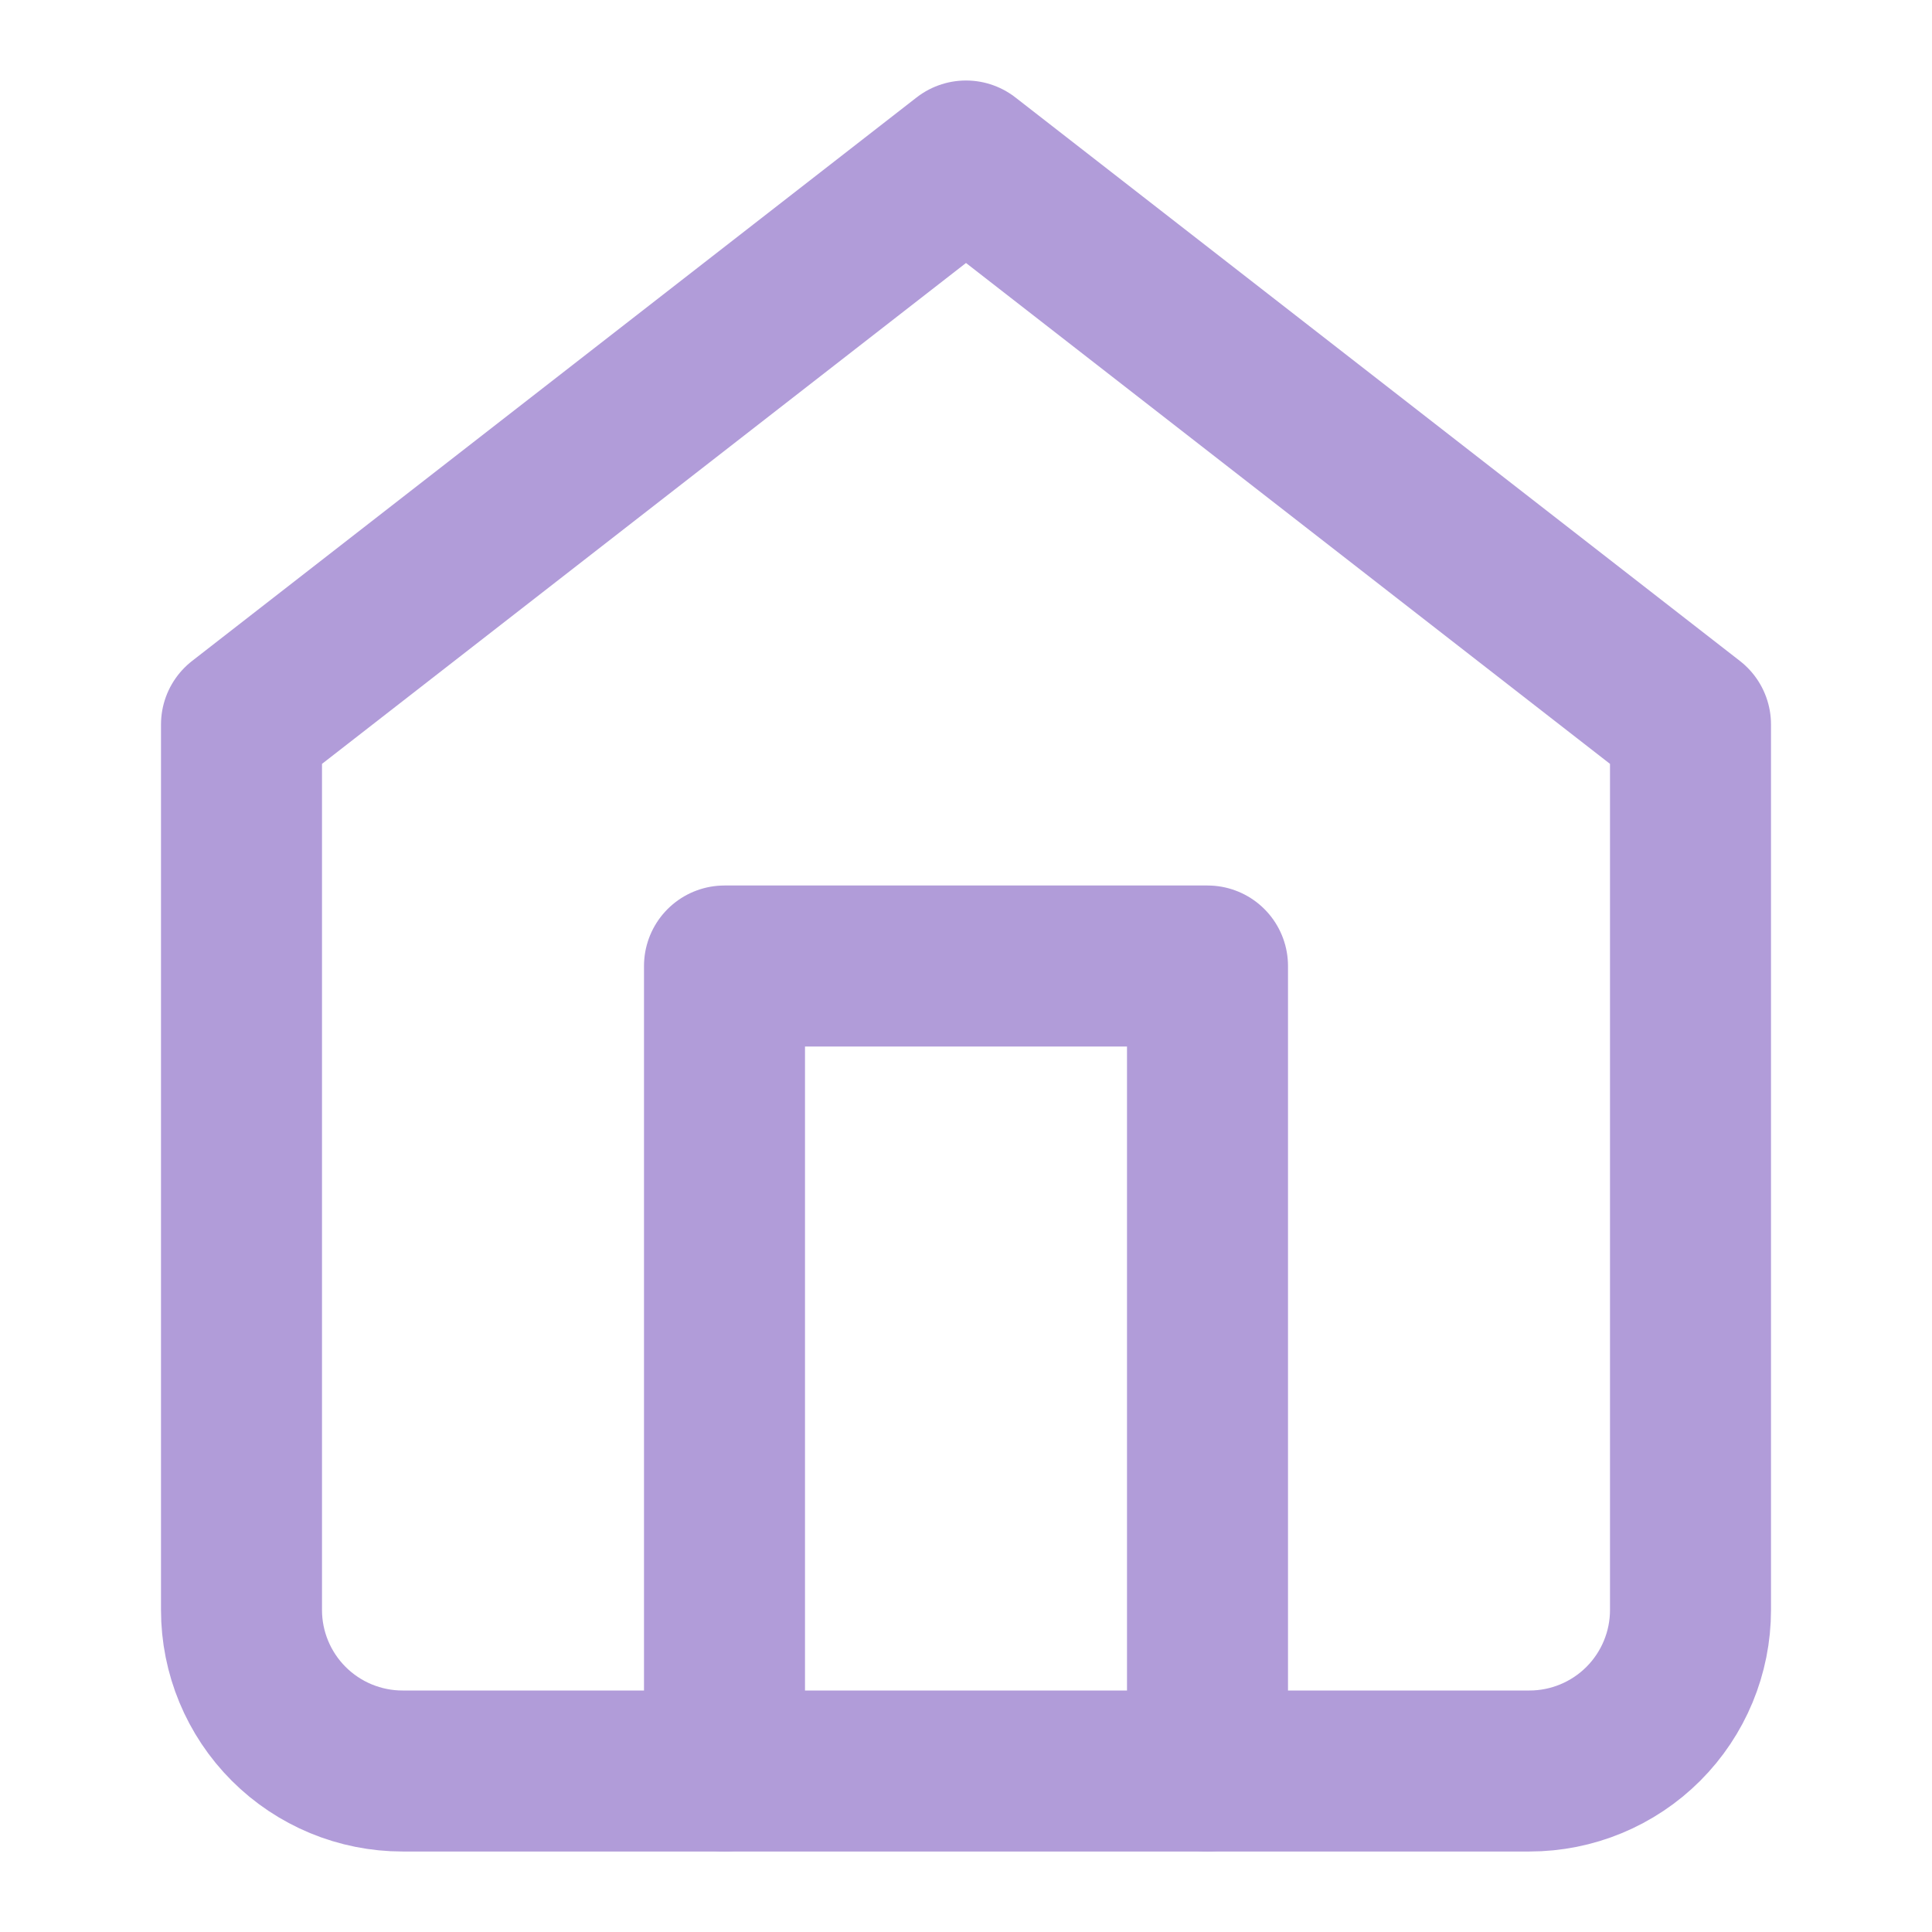 <svg width="24" height="24" viewBox="0 0 24 24" fill="none" xmlns="http://www.w3.org/2000/svg">
  <path d="M3 9L12 2L21 9V20C21 20.53 20.789 21.039 20.414 21.414C20.039 21.789 19.53 22 19 22H5C4.47 22 3.961 21.789 3.586 21.414C3.211 21.039 3 20.53 3 20V9Z" stroke="#B19CD9" stroke-width="2" stroke-linecap="round" stroke-linejoin="round"/>
  <path d="M9 22V12H15V22" stroke="#B19CD9" stroke-width="2" stroke-linecap="round" stroke-linejoin="round"/>
</svg>